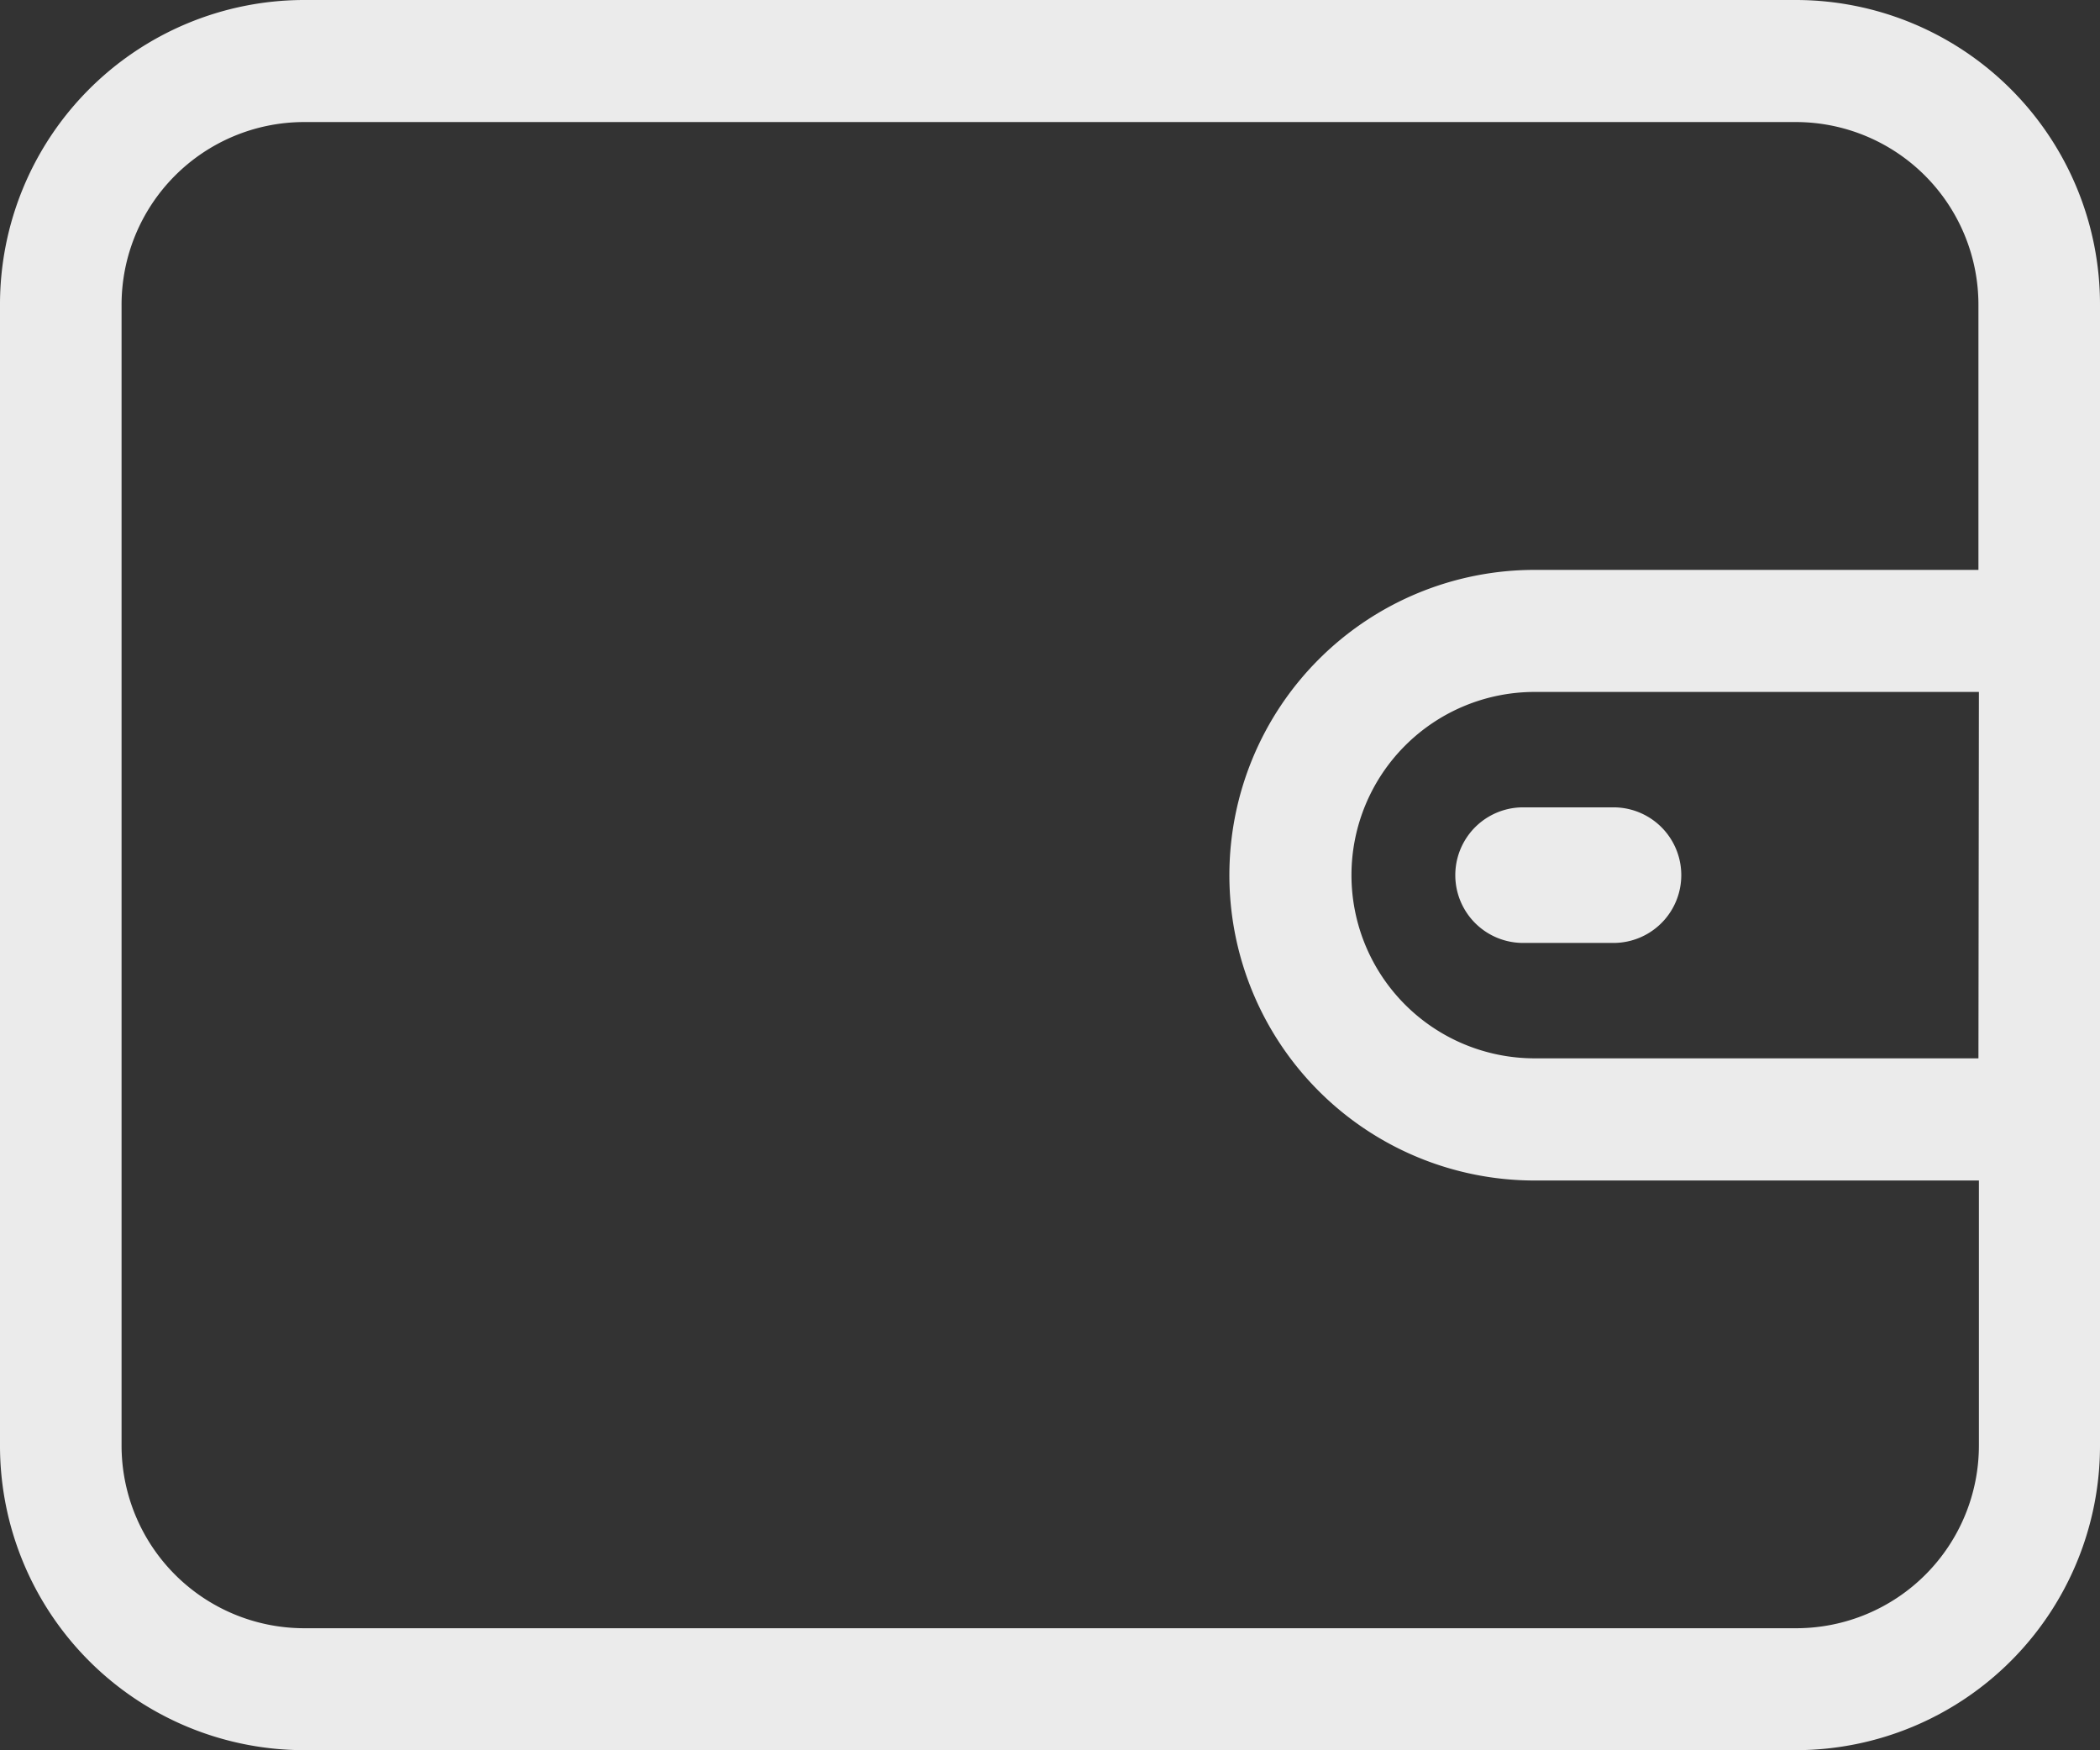 <svg xmlns="http://www.w3.org/2000/svg" width="18" height="15" viewBox="0 0 18 15">
  <rect x="0" y="0" width="18" height="15" fill="#333333" stroke="none"/>
  <g id="wallet_icon" data-name="wallet icon" transform="translate(0 -44.308)" opacity="0.9">
    <g id="Group_1768" data-name="Group 1768" transform="translate(0 44.308)">
      <g id="Group_1767" data-name="Group 1767" transform="translate(0 0)">
        <path id="Path_1717" data-name="Path 1717" d="M15.4,44.308H2.6A2.609,2.609,0,0,0,0,46.924v9.767a2.609,2.609,0,0,0,2.6,2.616H15.4A2.609,2.609,0,0,0,18,56.692V46.924A2.609,2.609,0,0,0,15.4,44.308Zm1.558,9.07H13.154a1.57,1.57,0,0,1,0-3.14h3.808Zm0-4.186H13.154a2.616,2.616,0,0,0,0,5.233h3.808v2.267a1.566,1.566,0,0,1-1.558,1.57H2.6a1.566,1.566,0,0,1-1.558-1.57V46.924A1.566,1.566,0,0,1,2.6,45.354H15.4a1.566,1.566,0,0,1,1.558,1.57v2.267Z" transform="translate(0 -44.308)" fill="#fff"/>
      </g>
    </g>
    <g id="Group_1770" data-name="Group 1770" transform="translate(12.474 51.227)">
      <g id="Group_1769" data-name="Group 1769" transform="translate(0 0)">
        <path id="Path_1718" data-name="Path 1718" d="M360.741,241.231h-.775a.581.581,0,0,0,0,1.162h.775a.581.581,0,0,0,0-1.162Z" transform="translate(-359.385 -241.231)" fill="#fff"/>
      </g>
    </g>
  </g>
</svg>
